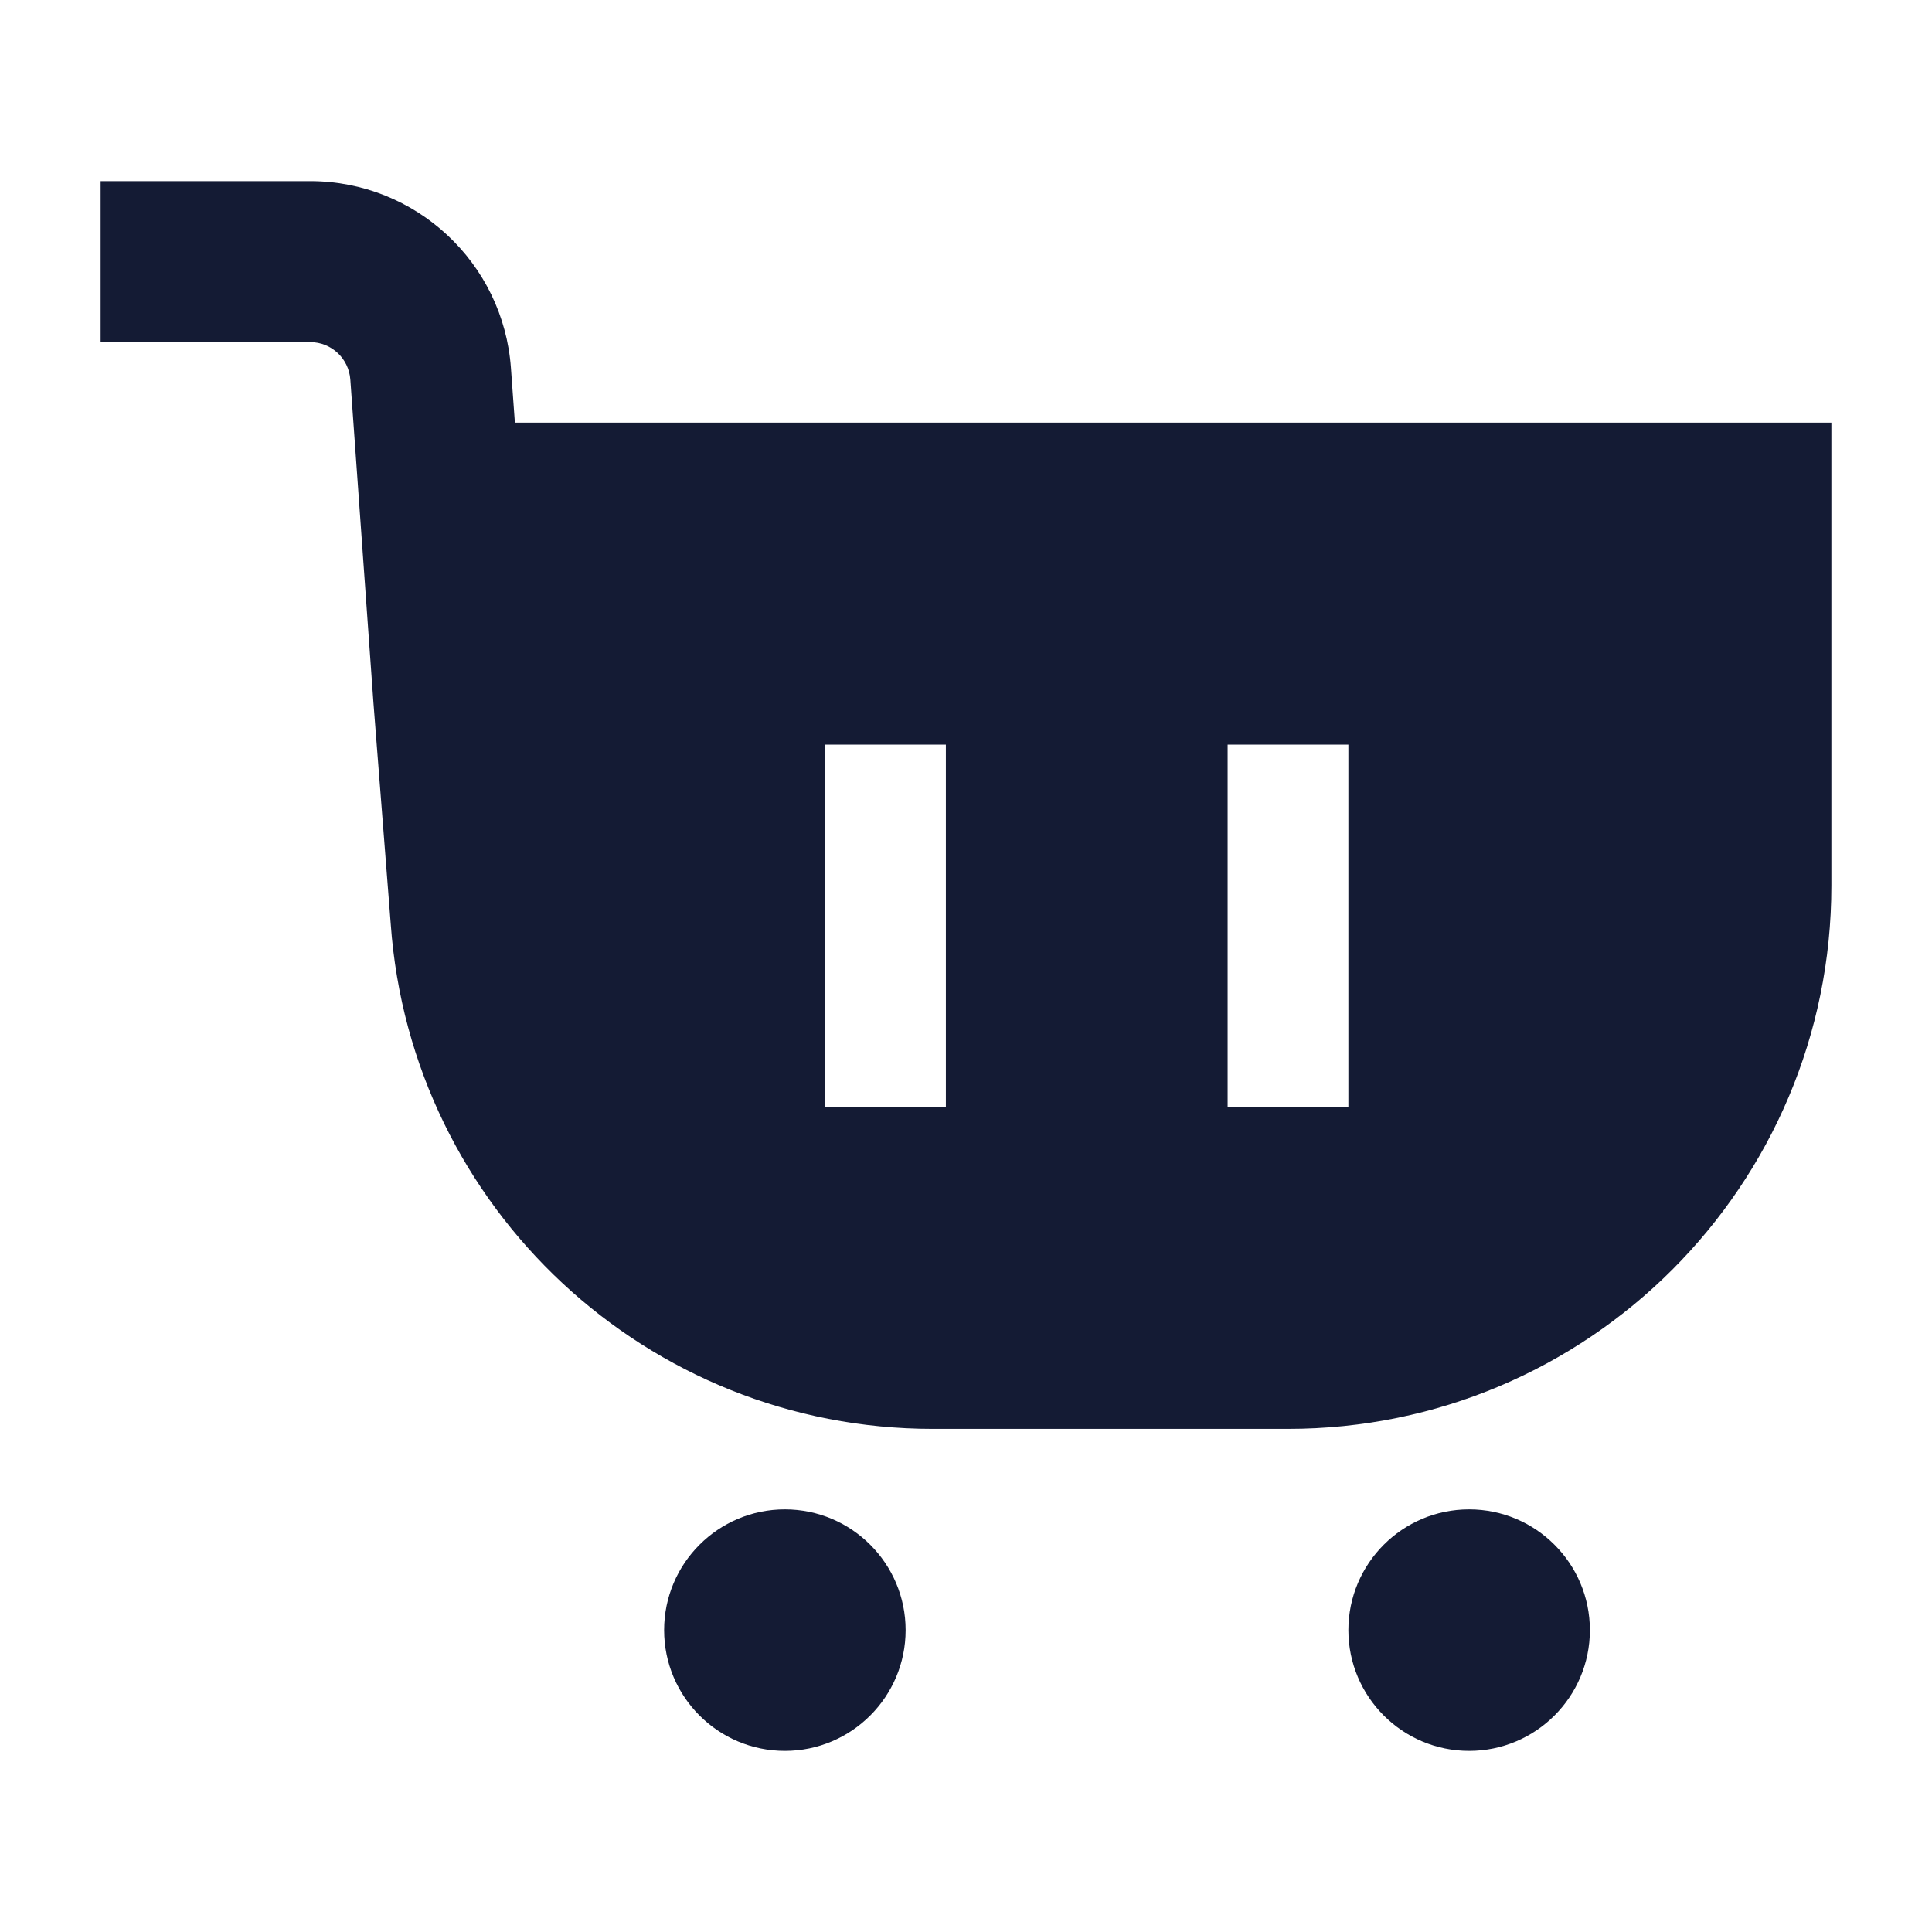 <svg width="24" height="24" viewBox="0 0 24 24" fill="none" xmlns="http://www.w3.org/2000/svg">
<path d="M8.25 20.25C8.25 19.422 8.922 18.75 9.75 18.75C10.578 18.75 11.25 19.422 11.25 20.25C11.25 21.078 10.578 21.75 9.75 21.75C8.922 21.75 8.25 21.078 8.25 20.25Z" fill="#141B34"/>
<path d="M16.75 20.25C16.75 19.422 17.422 18.75 18.25 18.75C19.078 18.75 19.75 19.422 19.75 20.25C19.75 21.078 19.078 21.75 18.25 21.75C17.422 21.75 16.75 21.078 16.75 20.25Z" fill="#141B34"/>
<path d="M3.854 2.25C5.165 2.25 6.253 3.264 6.347 4.572L6.396 5.25H22.75V11C22.75 14.728 19.728 17.75 16 17.75H11.586C8.045 17.75 5.106 15.012 4.854 11.48L4.639 8.73L4.352 4.715C4.333 4.453 4.116 4.25 3.854 4.25H1.25V2.25H3.854ZM10.25 9.25V13.75H11.75V9.25H10.25ZM15.25 9.25V13.75H16.75V9.25H15.25Z" fill="#141B34"/>
</svg>
